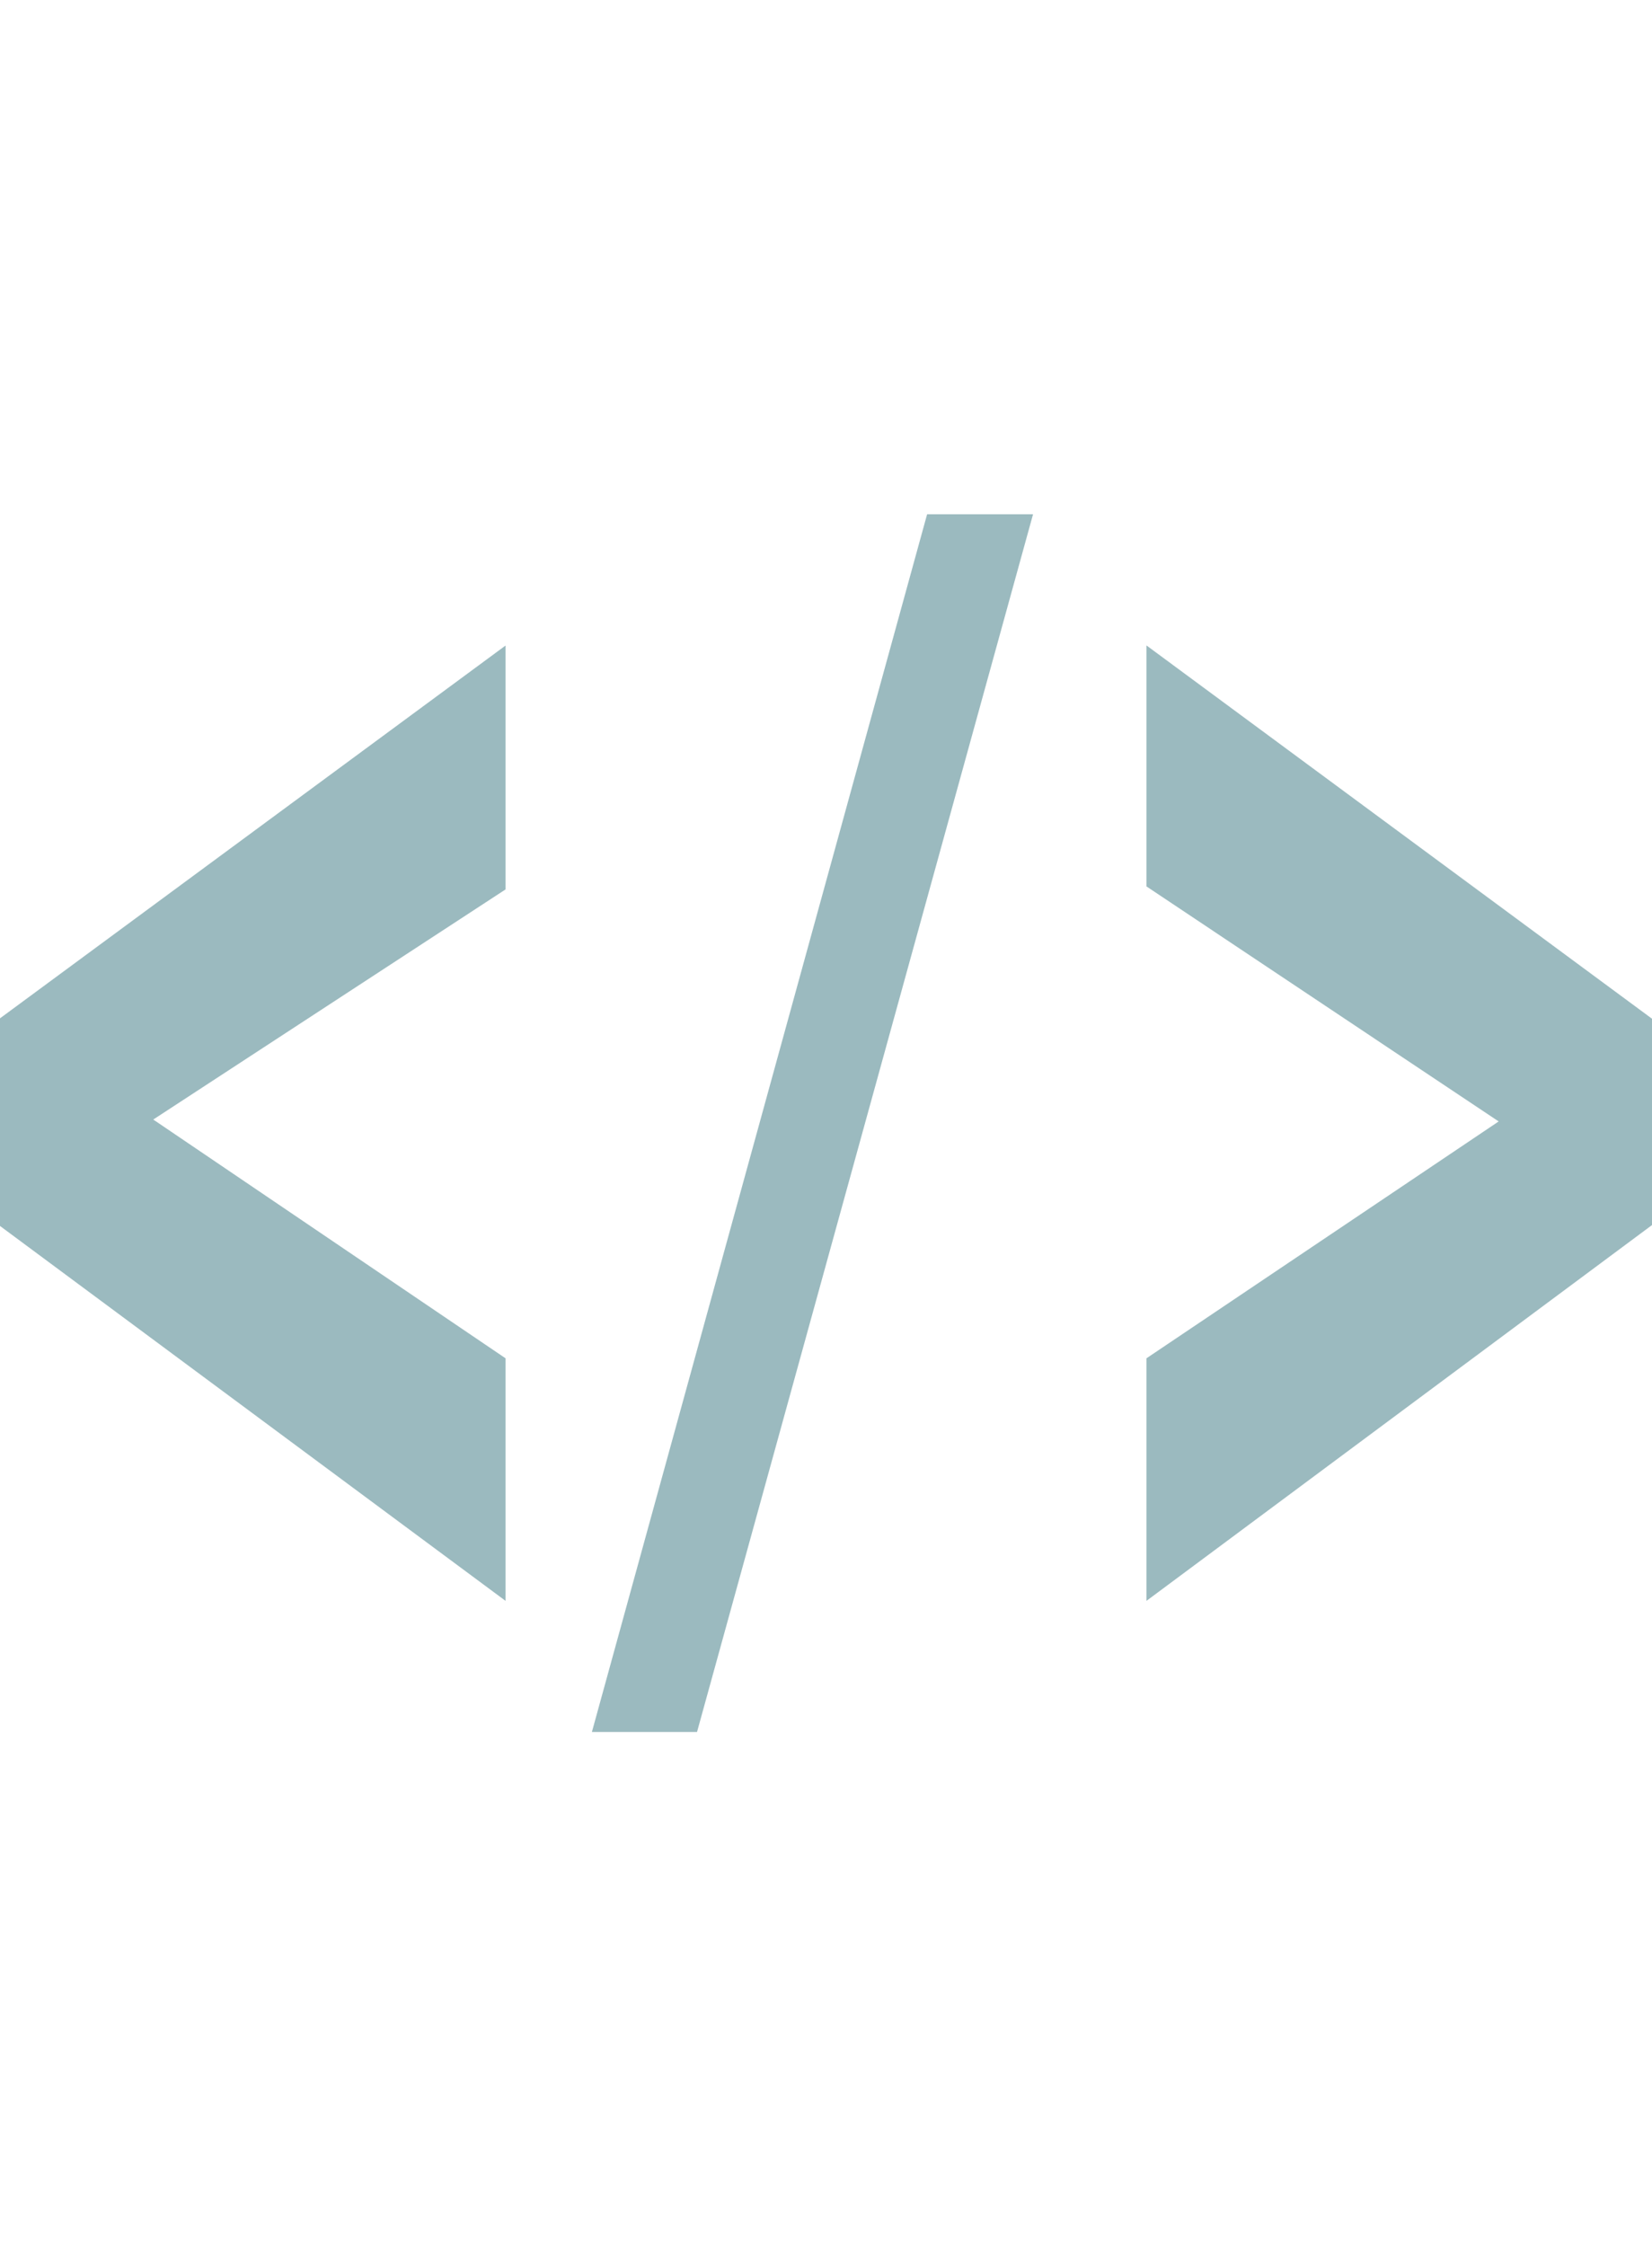 <svg width="39" height="53" viewBox="0 0 39 53" fill="none" xmlns="http://www.w3.org/2000/svg">
<path d="M11.934 37.771L0 28.926V24.027L11.934 15.232V20.986L3.618 26.415L11.934 32.048V37.771Z" fill="#62929A" fill-opacity="0.63"/>
<path d="M13.973 40.866L21.887 12.134H24.388L16.455 40.866H13.973Z" fill="#62929A" fill-opacity="0.63"/>
<path d="M27.066 37.771V32.048L35.38 26.46L27.066 20.915V15.229L39 24.036V28.905L27.066 37.771Z" fill="#62929A" fill-opacity="0.63"/>
</svg>
